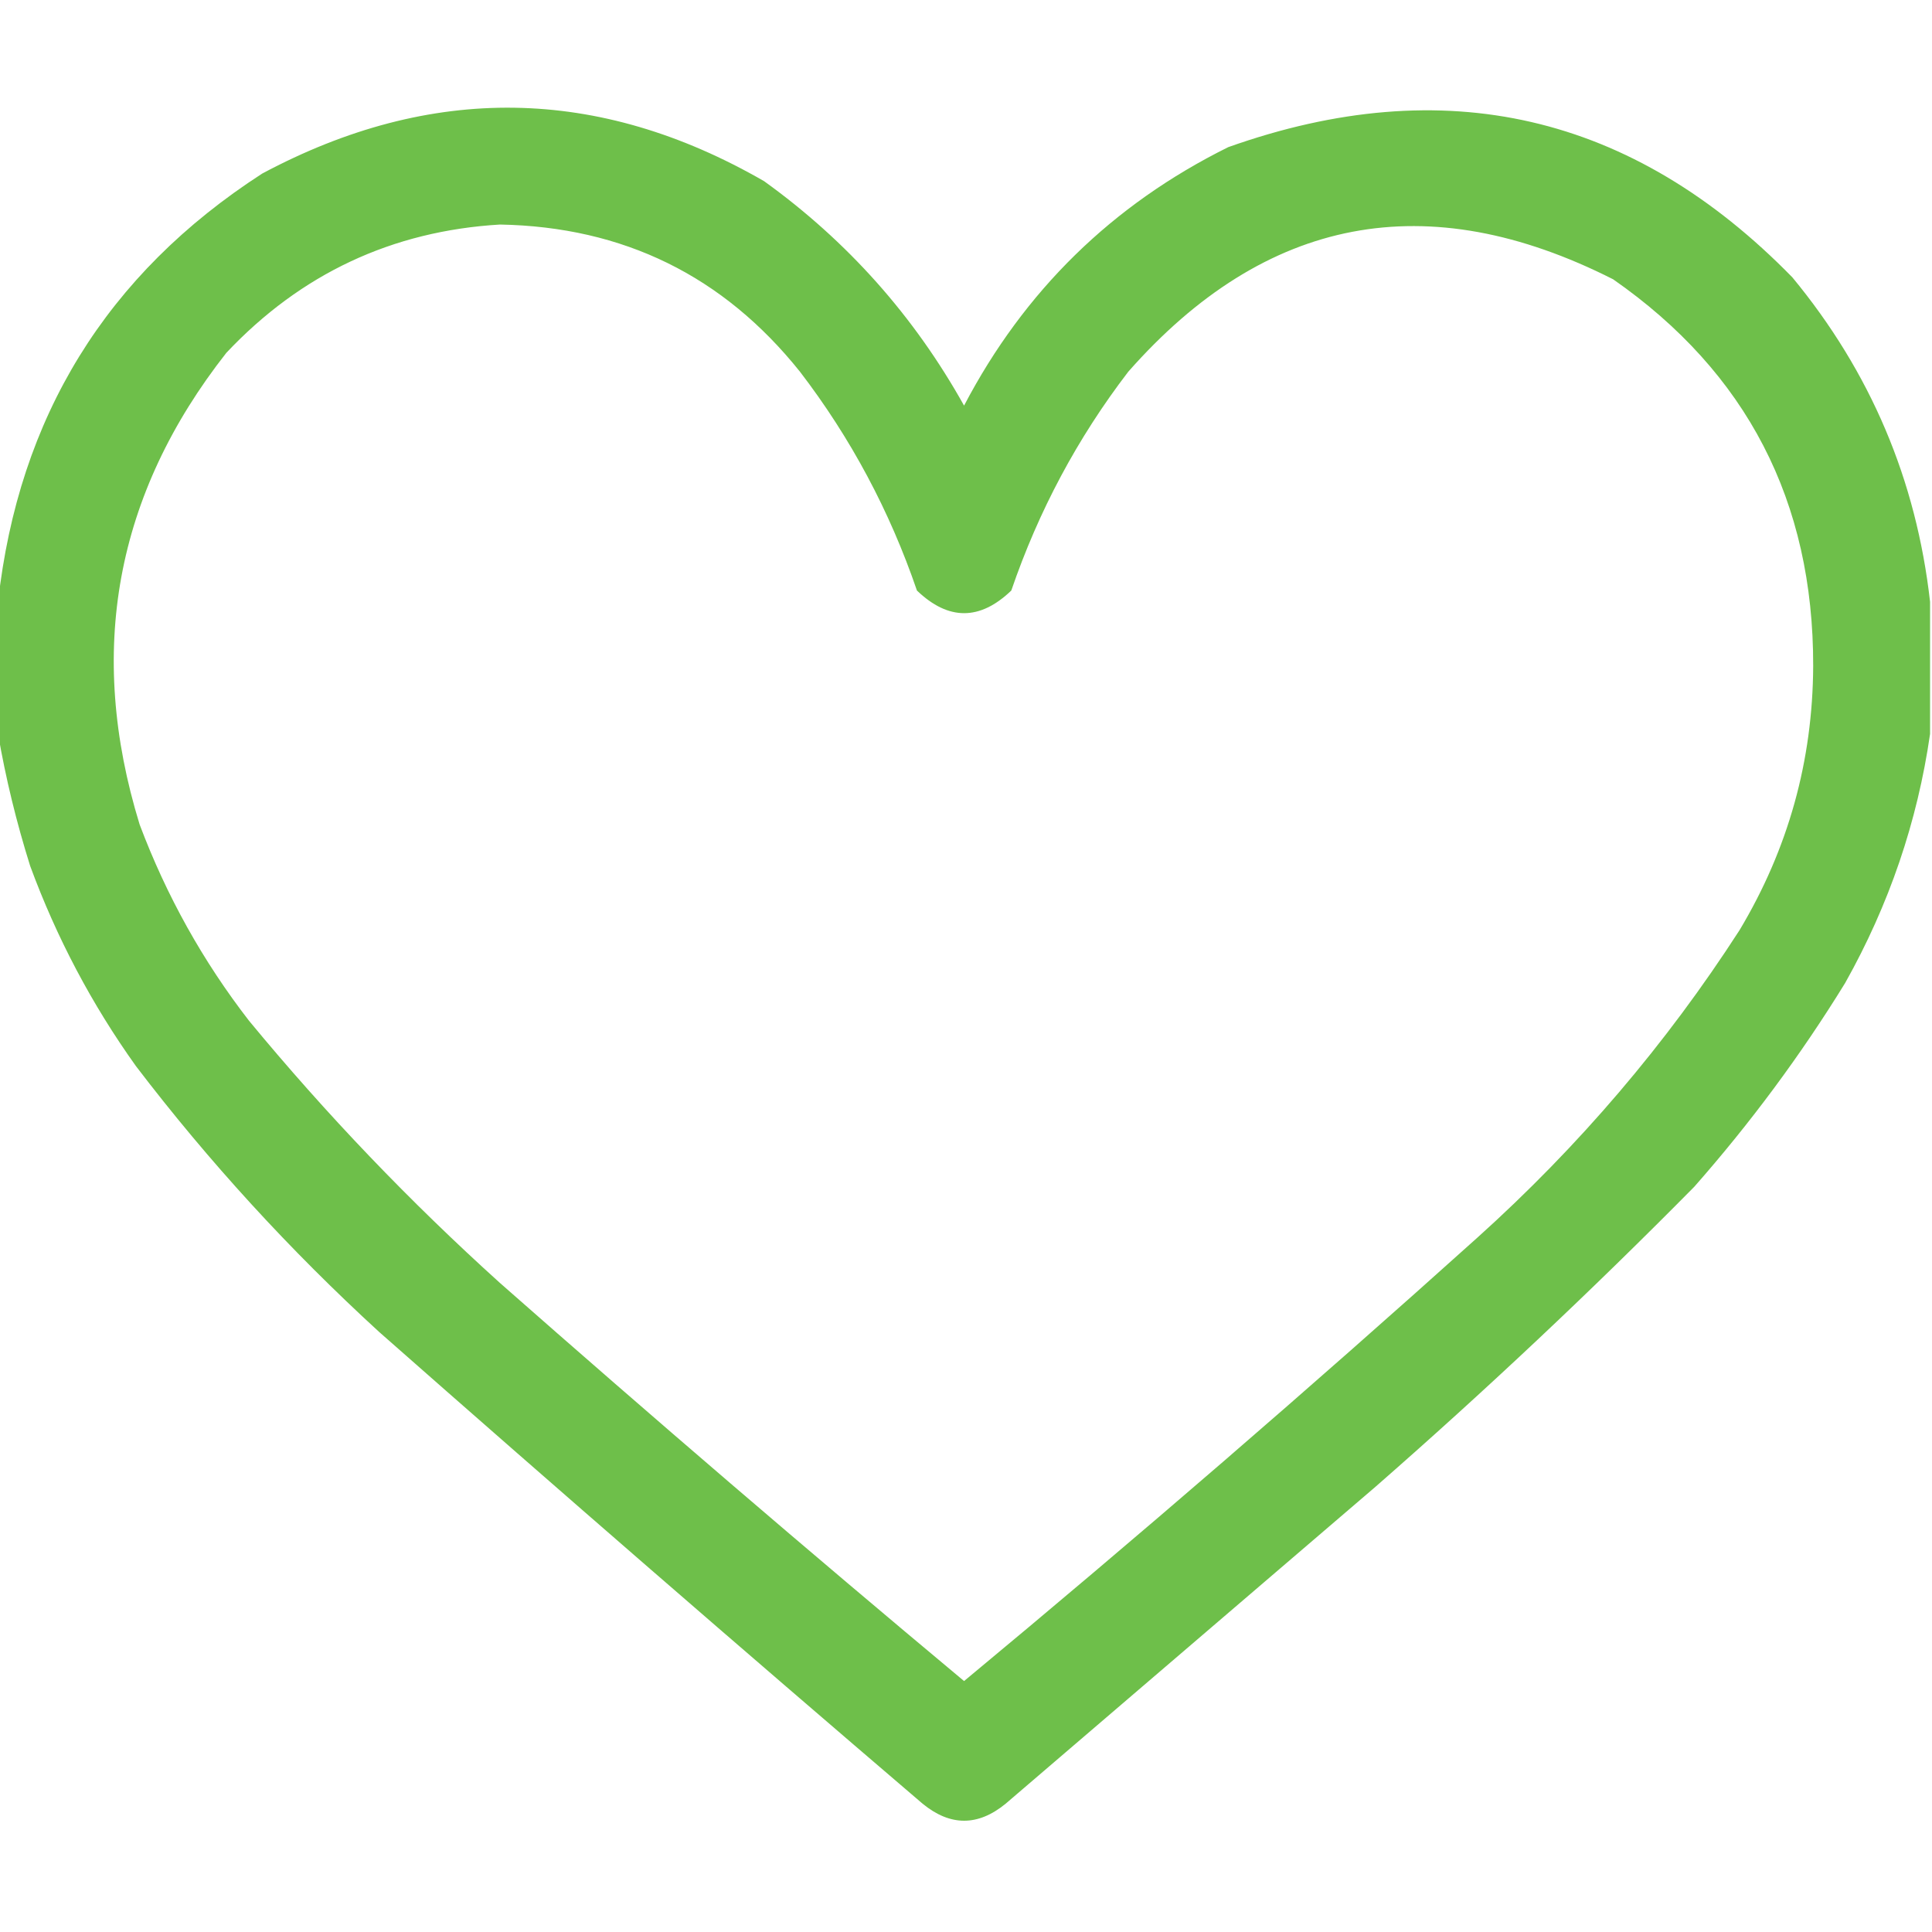 <svg width="18" height="18" viewBox="0 0 18 18" fill="none" xmlns="http://www.w3.org/2000/svg">
<g clip-path="url(#clip0_207_426)">
<path opacity="0.962" fill-rule="evenodd" clip-rule="evenodd" d="M17.982 5.607C17.982 6.018 17.982 6.428 17.982 6.838C17.864 7.656 17.6 8.43 17.191 9.158C16.777 9.831 16.308 10.463 15.785 11.057C14.827 12.027 13.836 12.959 12.815 13.852C11.666 14.836 10.518 15.82 9.369 16.805C9.111 17.016 8.854 17.016 8.596 16.805C6.898 15.353 5.21 13.888 3.533 12.41C2.7 11.647 1.944 10.821 1.266 9.932C0.855 9.357 0.527 8.736 0.281 8.068C0.153 7.66 0.053 7.25 -0.018 6.838C-0.018 6.428 -0.018 6.018 -0.018 5.607C0.173 3.884 0.993 2.554 2.443 1.617C4.017 0.776 5.576 0.799 7.119 1.688C7.895 2.247 8.516 2.944 8.982 3.779C9.542 2.71 10.362 1.907 11.443 1.371C13.457 0.655 15.209 1.059 16.699 2.584C17.427 3.465 17.854 4.472 17.982 5.607ZM4.658 2.092C5.808 2.113 6.739 2.57 7.453 3.463C7.926 4.08 8.289 4.76 8.543 5.502C8.836 5.783 9.129 5.783 9.422 5.502C9.676 4.76 10.039 4.08 10.512 3.463C11.791 2.012 13.296 1.725 15.029 2.602C16.275 3.47 16.896 4.671 16.893 6.205C16.889 7.088 16.661 7.908 16.207 8.666C15.524 9.725 14.71 10.68 13.764 11.531C12.196 12.941 10.602 14.318 8.982 15.662C7.525 14.446 6.084 13.209 4.658 11.953C3.817 11.194 3.037 10.379 2.32 9.51C1.89 8.955 1.551 8.346 1.301 7.682C0.805 6.07 1.074 4.605 2.109 3.287C2.803 2.551 3.652 2.152 4.658 2.092Z" fill="#69BD44"/>
</g>
<defs>
<clipPath id="clip0_207_426">
<rect width="18" height="18" fill="white"/>
</clipPath>
</defs>
</svg>
